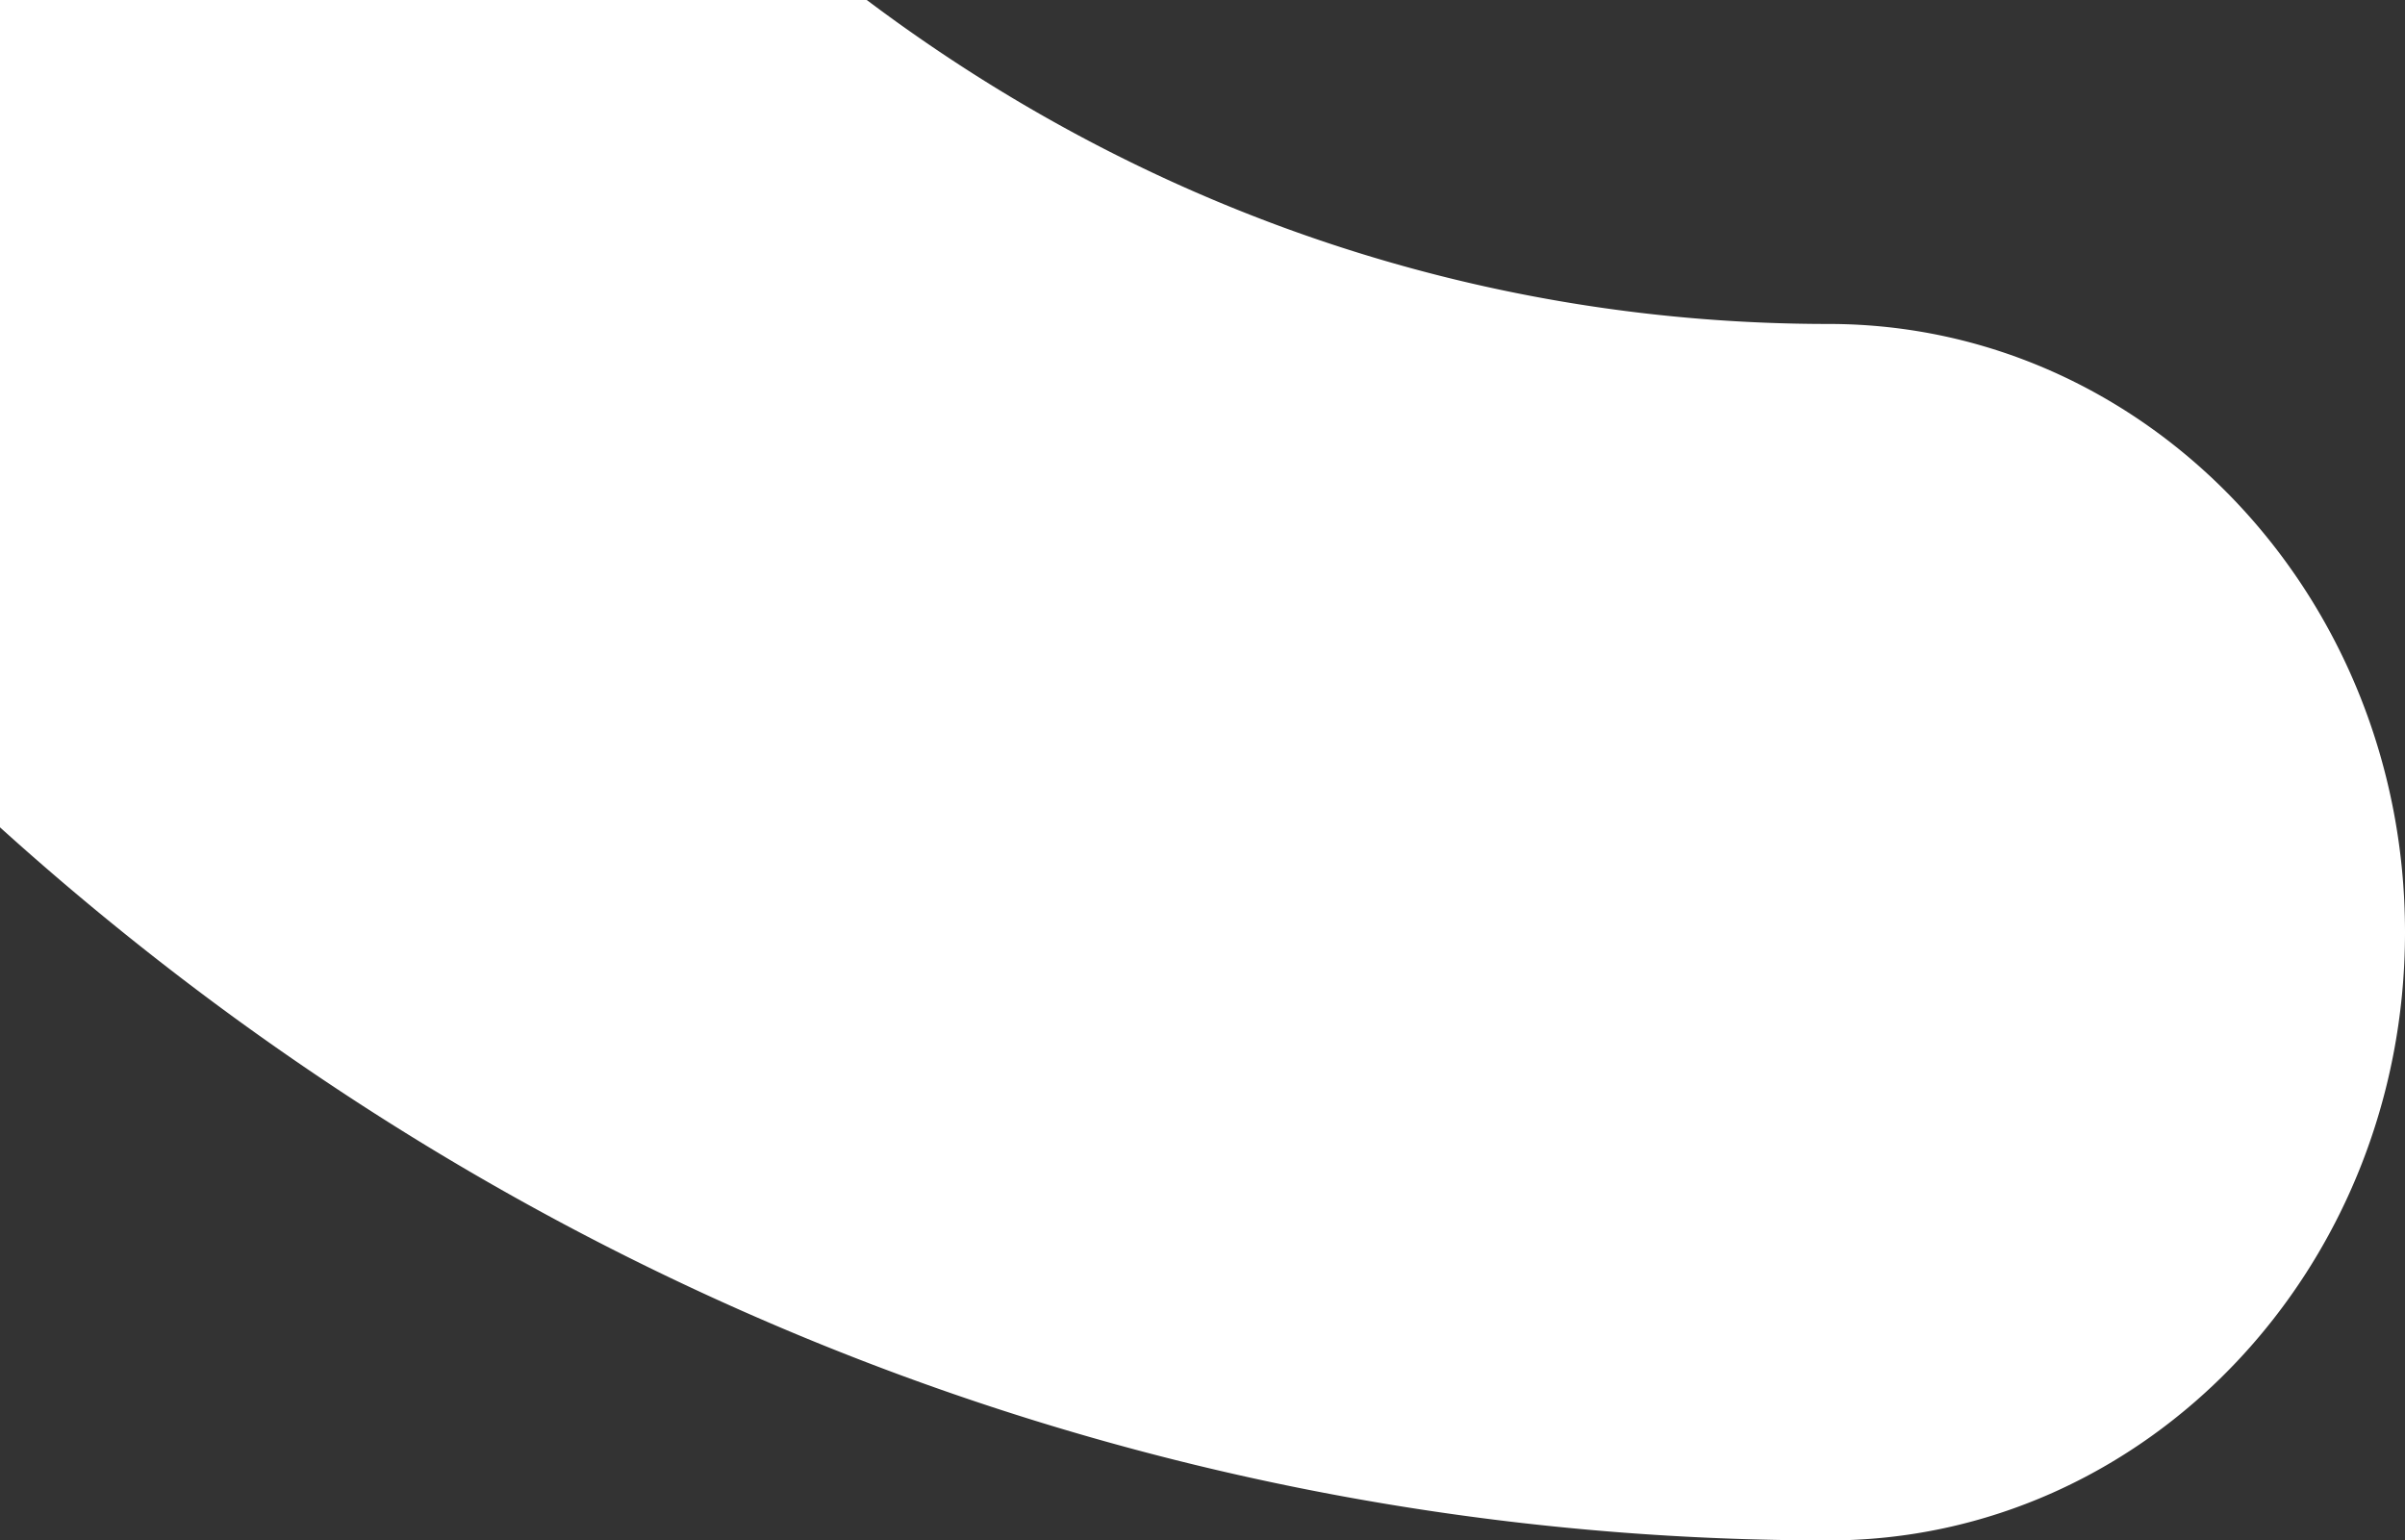 <svg xmlns="http://www.w3.org/2000/svg" xmlns:xlink="http://www.w3.org/1999/xlink" width="562" height="360" viewBox="0 0 562 360">
  <rect x="0" y="0" width="562" height="360" fill="#333333" stroke="none"/>
  <defs>
    <clipPath id="clip-path">
      <rect id="Rectangle_893" data-name="Rectangle 893" width="562" height="360" fill="none"/>
    </clipPath>
  </defs>
  <g id="Mask_Group_12" data-name="Mask Group 12" clip-path="url(#clip-path)">
    <path id="Path_2470" data-name="Path 2470" d="M1617.741,384.956h-.028c-79.2-.008-155.312-25.008-220.126-72.3-52.831-38.553-95.263-89.57-124.37-149-.477-.976-.946-1.969-1.415-2.945-5.315-11.069-10.228-22.386-14.59-33.993l-.231.085q-1.136-3.962-2.479-7.835C1235.545,64.708,1186.113,26,1128.11,26h-.021c-58,0-107.428,38.708-126.394,92.968h-.033C946.531,274.175,804.531,384.956,638.452,384.956s-308.074-110.781-363.2-265.988h-.033C256.249,64.708,206.818,26,148.814,26h-.021c-58,0-107.421,38.708-126.384,92.968A149.748,149.748,0,0,0,21.04,213.1h-.047c.182.533.366,1.056.55,1.588,1.047,3,2.158,5.982,3.239,8.977,94.739,260.314,334.069,445.581,613.671,445.581,194.225,0,369.008-89.413,489.407-231.261a673.651,673.651,0,0,0,116.529,108.508c110.051,80.313,239.158,122.753,373.353,122.753,74.389,0,134.693-63.636,134.693-142.145S1692.13,384.956,1617.741,384.956ZM149.569,292.743c-65.13,0-117.93-55.724-117.93-124.461s52.8-124.464,117.93-124.464S267.5,99.542,267.5,168.281,214.7,292.743,149.569,292.743Z" transform="translate(-1190.434 -309.245)" fill="#fff"/>
  </g>
</svg>
